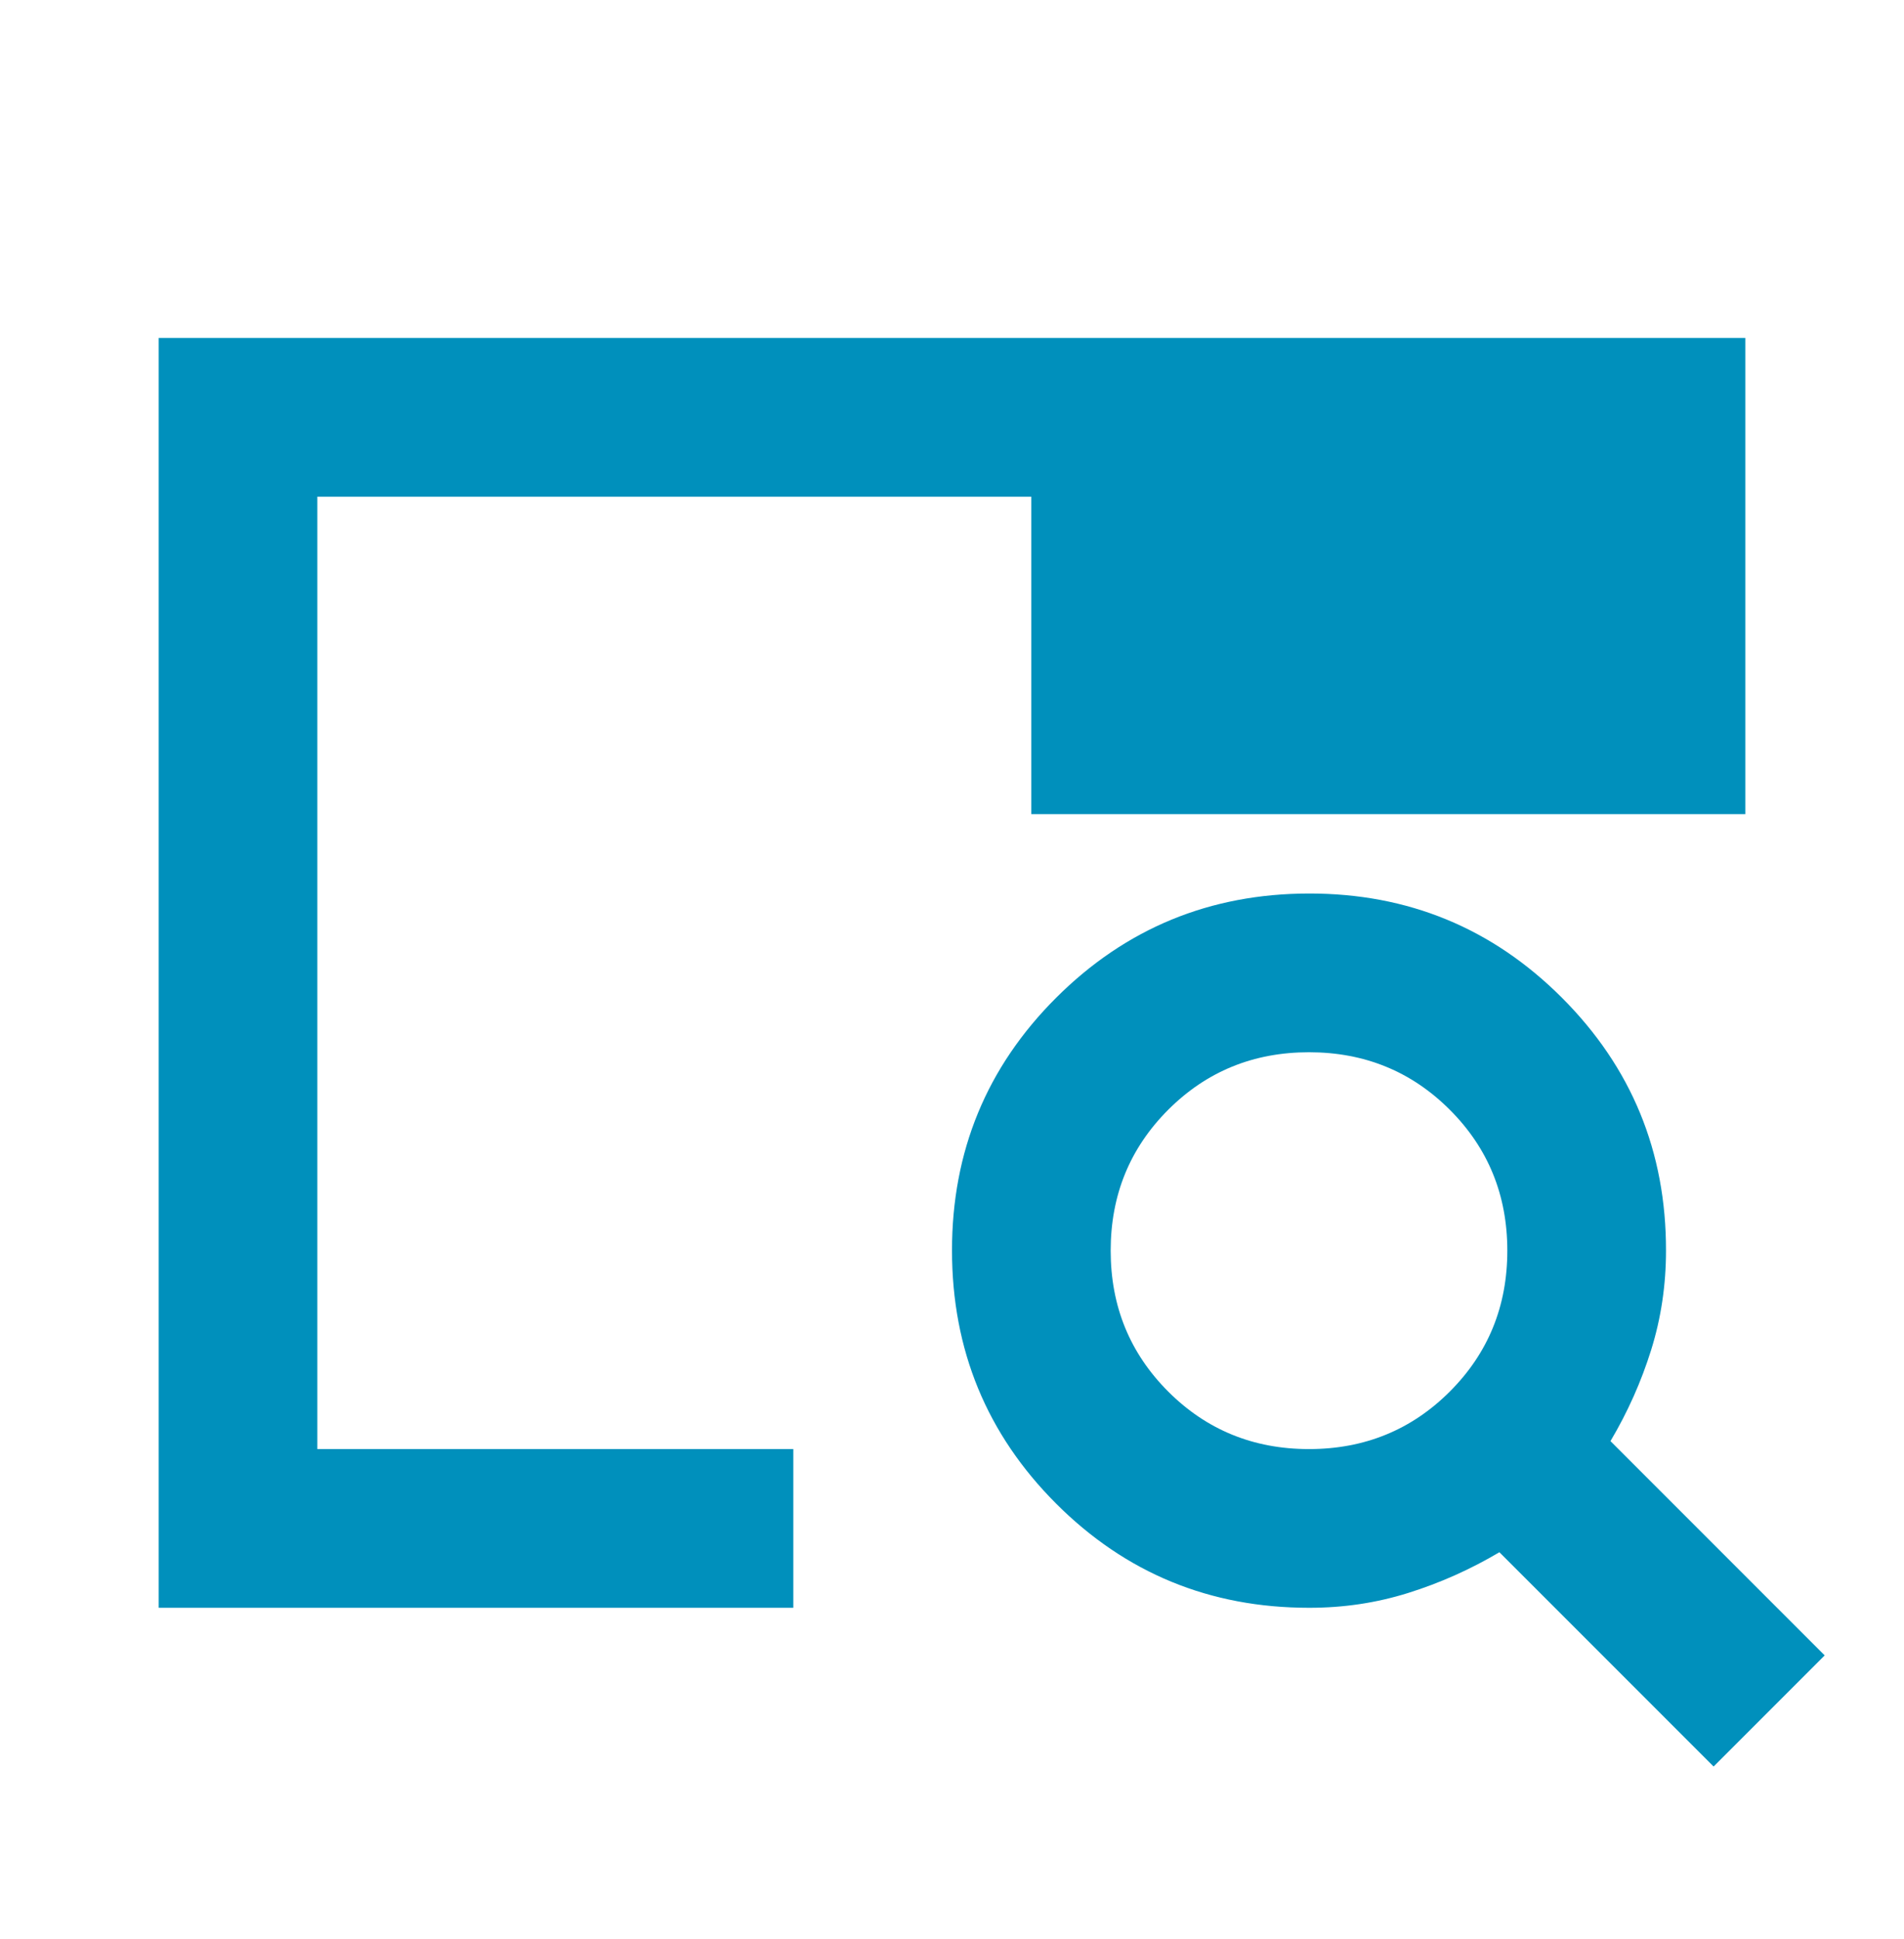 <svg width="56" height="57" viewBox="0 0 56 57" fill="none" xmlns="http://www.w3.org/2000/svg">
<path d="M4.667 47.27V9.937H51.333V23.937H30.333V14.604H9.333V42.604H23.333V47.27H4.667ZM9.333 42.604V21.604V23.937V14.604V42.604ZM50.4 51.937L44.1 45.637C43.245 46.143 42.35 46.542 41.417 46.834C40.483 47.127 39.511 47.272 38.5 47.27C35.583 47.27 33.105 46.25 31.064 44.209C29.023 42.168 28.002 39.689 28 36.77C27.998 33.852 29.02 31.373 31.064 29.334C33.108 27.295 35.587 26.273 38.5 26.27C41.414 26.267 43.893 27.288 45.939 29.334C47.984 31.38 49.005 33.858 49 36.77C49 37.782 48.855 38.754 48.564 39.687C48.273 40.62 47.874 41.515 47.367 42.37L53.667 48.67L50.4 51.937ZM38.5 42.604C40.133 42.604 41.514 42.04 42.642 40.912C43.77 39.784 44.333 38.404 44.333 36.77C44.333 35.137 43.77 33.757 42.642 32.629C41.514 31.501 40.133 30.937 38.5 30.937C36.867 30.937 35.486 31.501 34.358 32.629C33.231 33.757 32.667 35.137 32.667 36.77C32.667 38.404 33.231 39.784 34.358 40.912C35.486 42.04 36.867 42.604 38.5 42.604Z" fill="#0090BC"/>
</svg>
